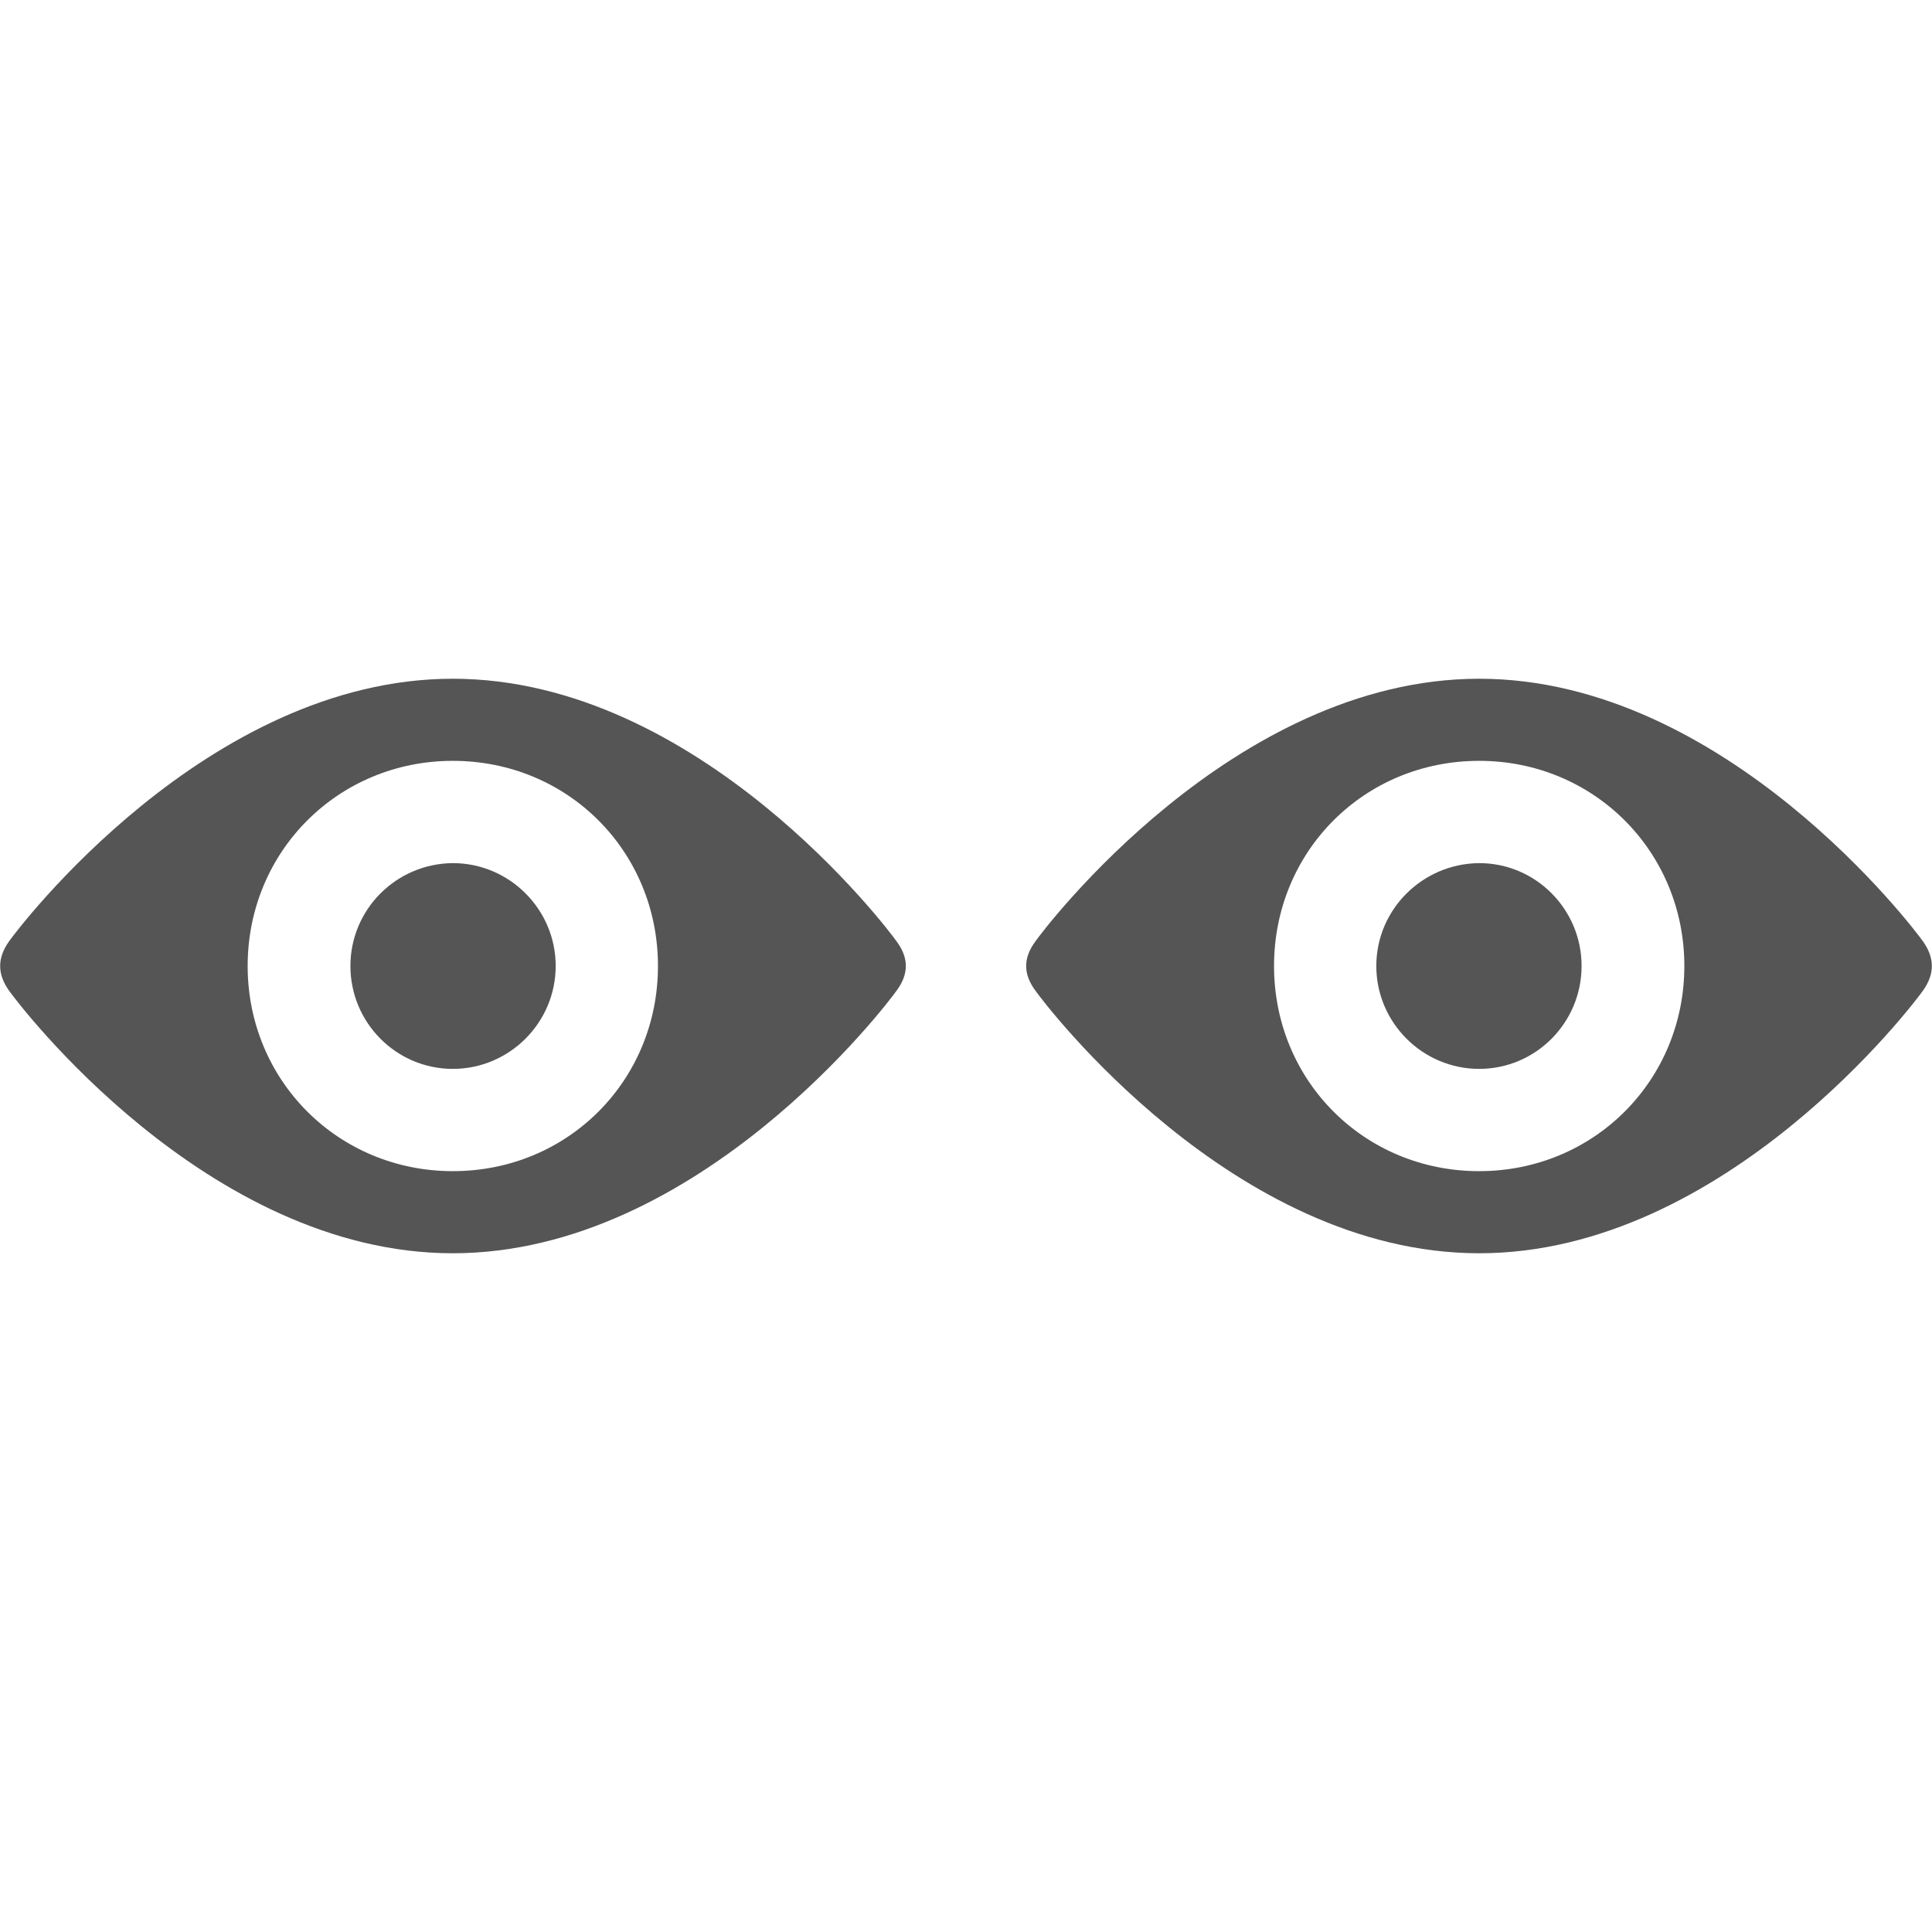
<svg xmlns="http://www.w3.org/2000/svg" xmlns:xlink="http://www.w3.org/1999/xlink" width="16px" height="16px" viewBox="0 0 16 16" version="1.1">
<g id="surface1">
<path style=" stroke:none;fill-rule:evenodd;fill:#555555;fill-opacity:1;" d="M 3.75 7.148 C 3.281 7.152 2.902 7.531 2.902 8 C 2.902 8.469 3.281 8.852 3.75 8.852 C 4.219 8.852 4.602 8.469 4.602 8 C 4.602 7.531 4.219 7.148 3.75 7.148 Z M 3.75 6.301 C 4.703 6.301 5.449 7.051 5.449 8 C 5.449 8.949 4.703 9.699 3.75 9.699 C 2.801 9.699 2.051 8.949 2.051 8 C 2.051 7.051 2.801 6.301 3.75 6.301 Z M 3.75 5.621 C 1.711 5.621 0.145 7.695 0.074 7.797 C -0.023 7.934 -0.023 8.066 0.074 8.203 C 0.145 8.305 1.711 10.379 3.75 10.379 C 5.789 10.379 7.355 8.305 7.426 8.203 C 7.527 8.066 7.527 7.934 7.426 7.797 C 7.355 7.695 5.789 5.621 3.75 5.621 Z M 12.25 7.148 C 11.781 7.152 11.398 7.531 11.398 8 C 11.398 8.469 11.781 8.852 12.25 8.852 C 12.719 8.852 13.098 8.469 13.098 8 C 13.098 7.531 12.719 7.148 12.25 7.148 Z M 12.25 6.301 C 13.199 6.301 13.949 7.051 13.949 8 C 13.949 8.949 13.199 9.699 12.25 9.699 C 11.297 9.699 10.551 8.949 10.551 8 C 10.551 7.051 11.297 6.301 12.25 6.301 Z M 12.25 5.621 C 10.211 5.621 8.645 7.695 8.574 7.797 C 8.473 7.934 8.473 8.066 8.574 8.203 C 8.645 8.305 10.211 10.379 12.25 10.379 C 14.289 10.379 15.855 8.305 15.926 8.203 C 16.023 8.066 16.023 7.934 15.926 7.797 C 15.855 7.695 14.289 5.621 12.25 5.621 Z M 12.25 5.621 "/>
</g>
</svg>
